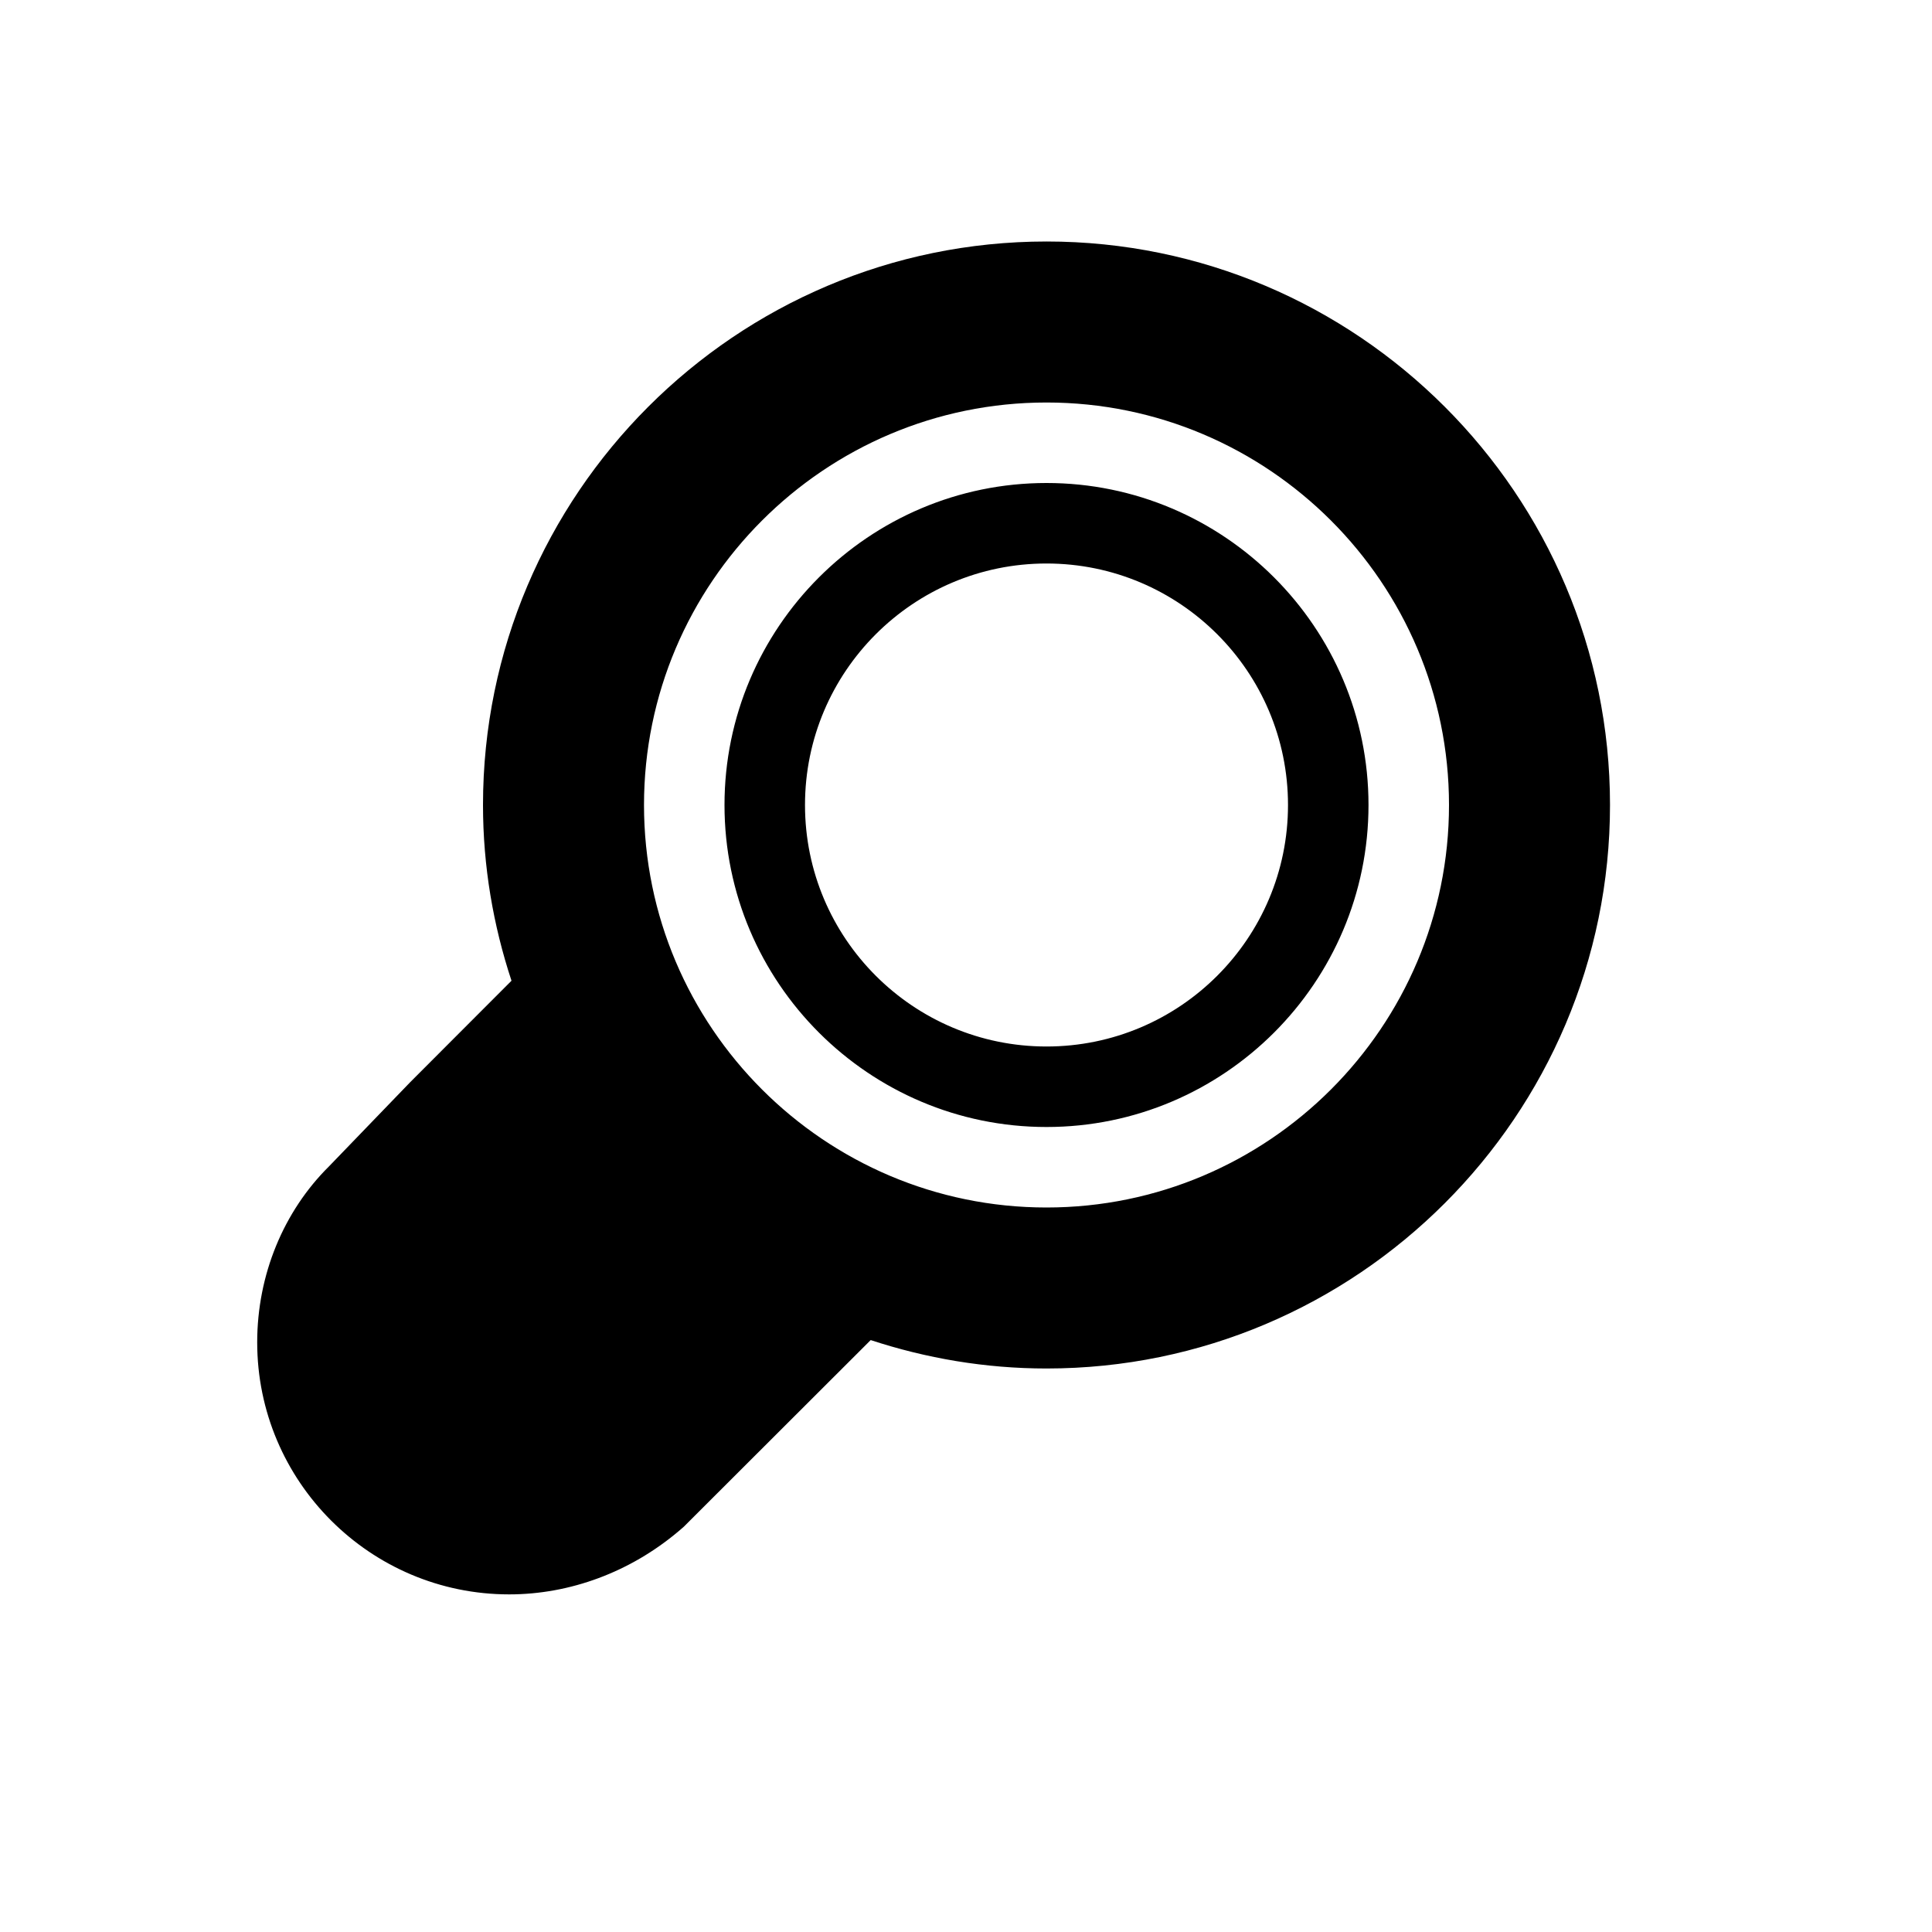 <svg width="240" height="240" viewBox="0 0 240 240" xmlns="http://www.w3.org/2000/svg"><title>uE151-search</title><path d="M130 30c-38.59 0-70 31.41-70 70 0 7.63 1.27 14.95 3.54 21.83l-7.49 7.5-5.11 5.12-10.08 10.45c-5.62 5.57-8.91 13.45-8.91 21.85 0 17.27 14.04 31.31 31.3 31.31 7.57 0 15.04-2.78 21.04-7.84l.64-.55.61-.61 15.12-15.1 7.5-7.49c6.88 2.26 14.21 3.53 21.84 3.53 38.59 0 70-31.41 70-70s-31.41-70-70-70zm0 120c-27.57 0-50-22.43-50-50s22.43-50 50-50 50 22.43 50 50-22.43 50-50 50zm0-90c-22.05 0-40 17.94-40 40s17.95 40 40 40 40-17.94 40-40-17.95-40-40-40zm0 70c-16.56 0-30-13.44-30-30 0-16.56 13.44-30 30-30 16.56 0 30 13.44 30 30 0 16.56-13.44 30-30 30z" fill-rule="nonzero" fill="#000"/></svg>